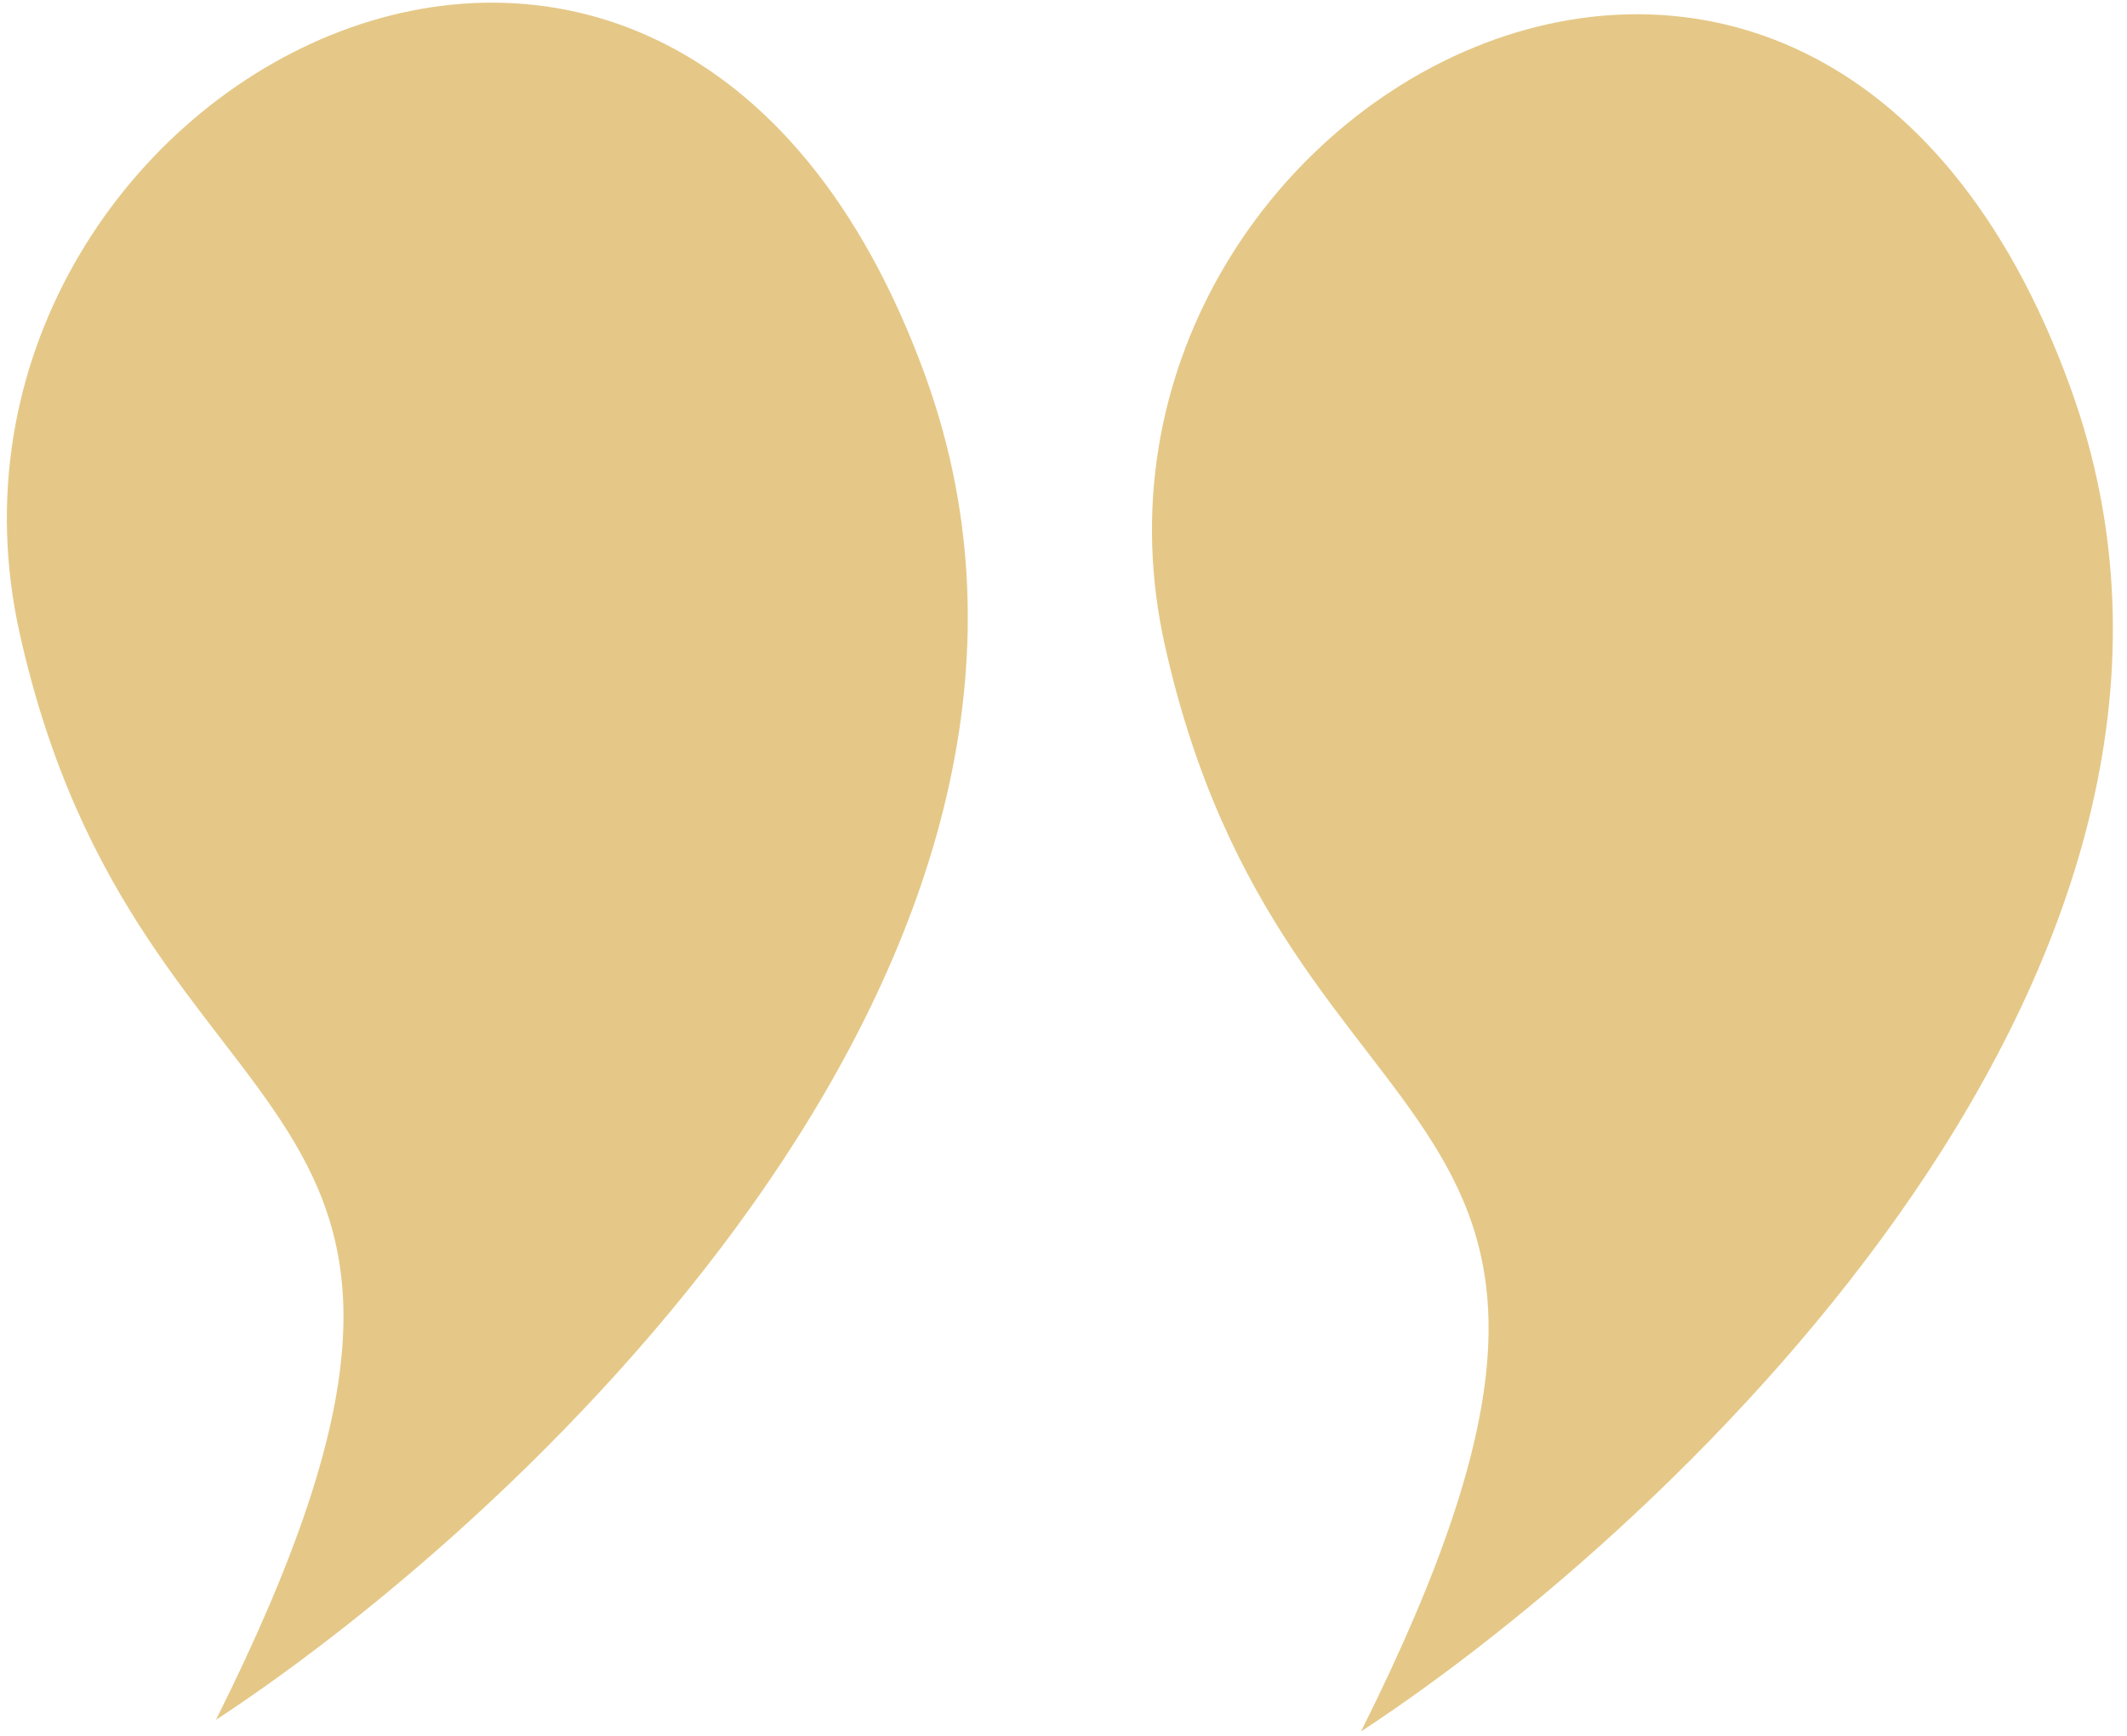 <svg width="98" height="80" viewBox="0 0 98 80" fill="none" xmlns="http://www.w3.org/2000/svg">
<path d="M42.644 17.352C52.104 43.508 24.788 69.526 9.948 79.265C25.253 48.656 6.47 54.222 0.904 29.178C-4.661 4.135 30.817 -15.344 42.644 17.352Z" fill="#E5C887"/>
<path d="M95.403 17.886C104.864 44.043 77.548 70.06 62.708 79.799C78.013 49.191 59.229 54.756 53.664 29.712C48.099 4.669 83.577 -14.809 95.403 17.886Z" fill="#E5C887"/>
</svg>
